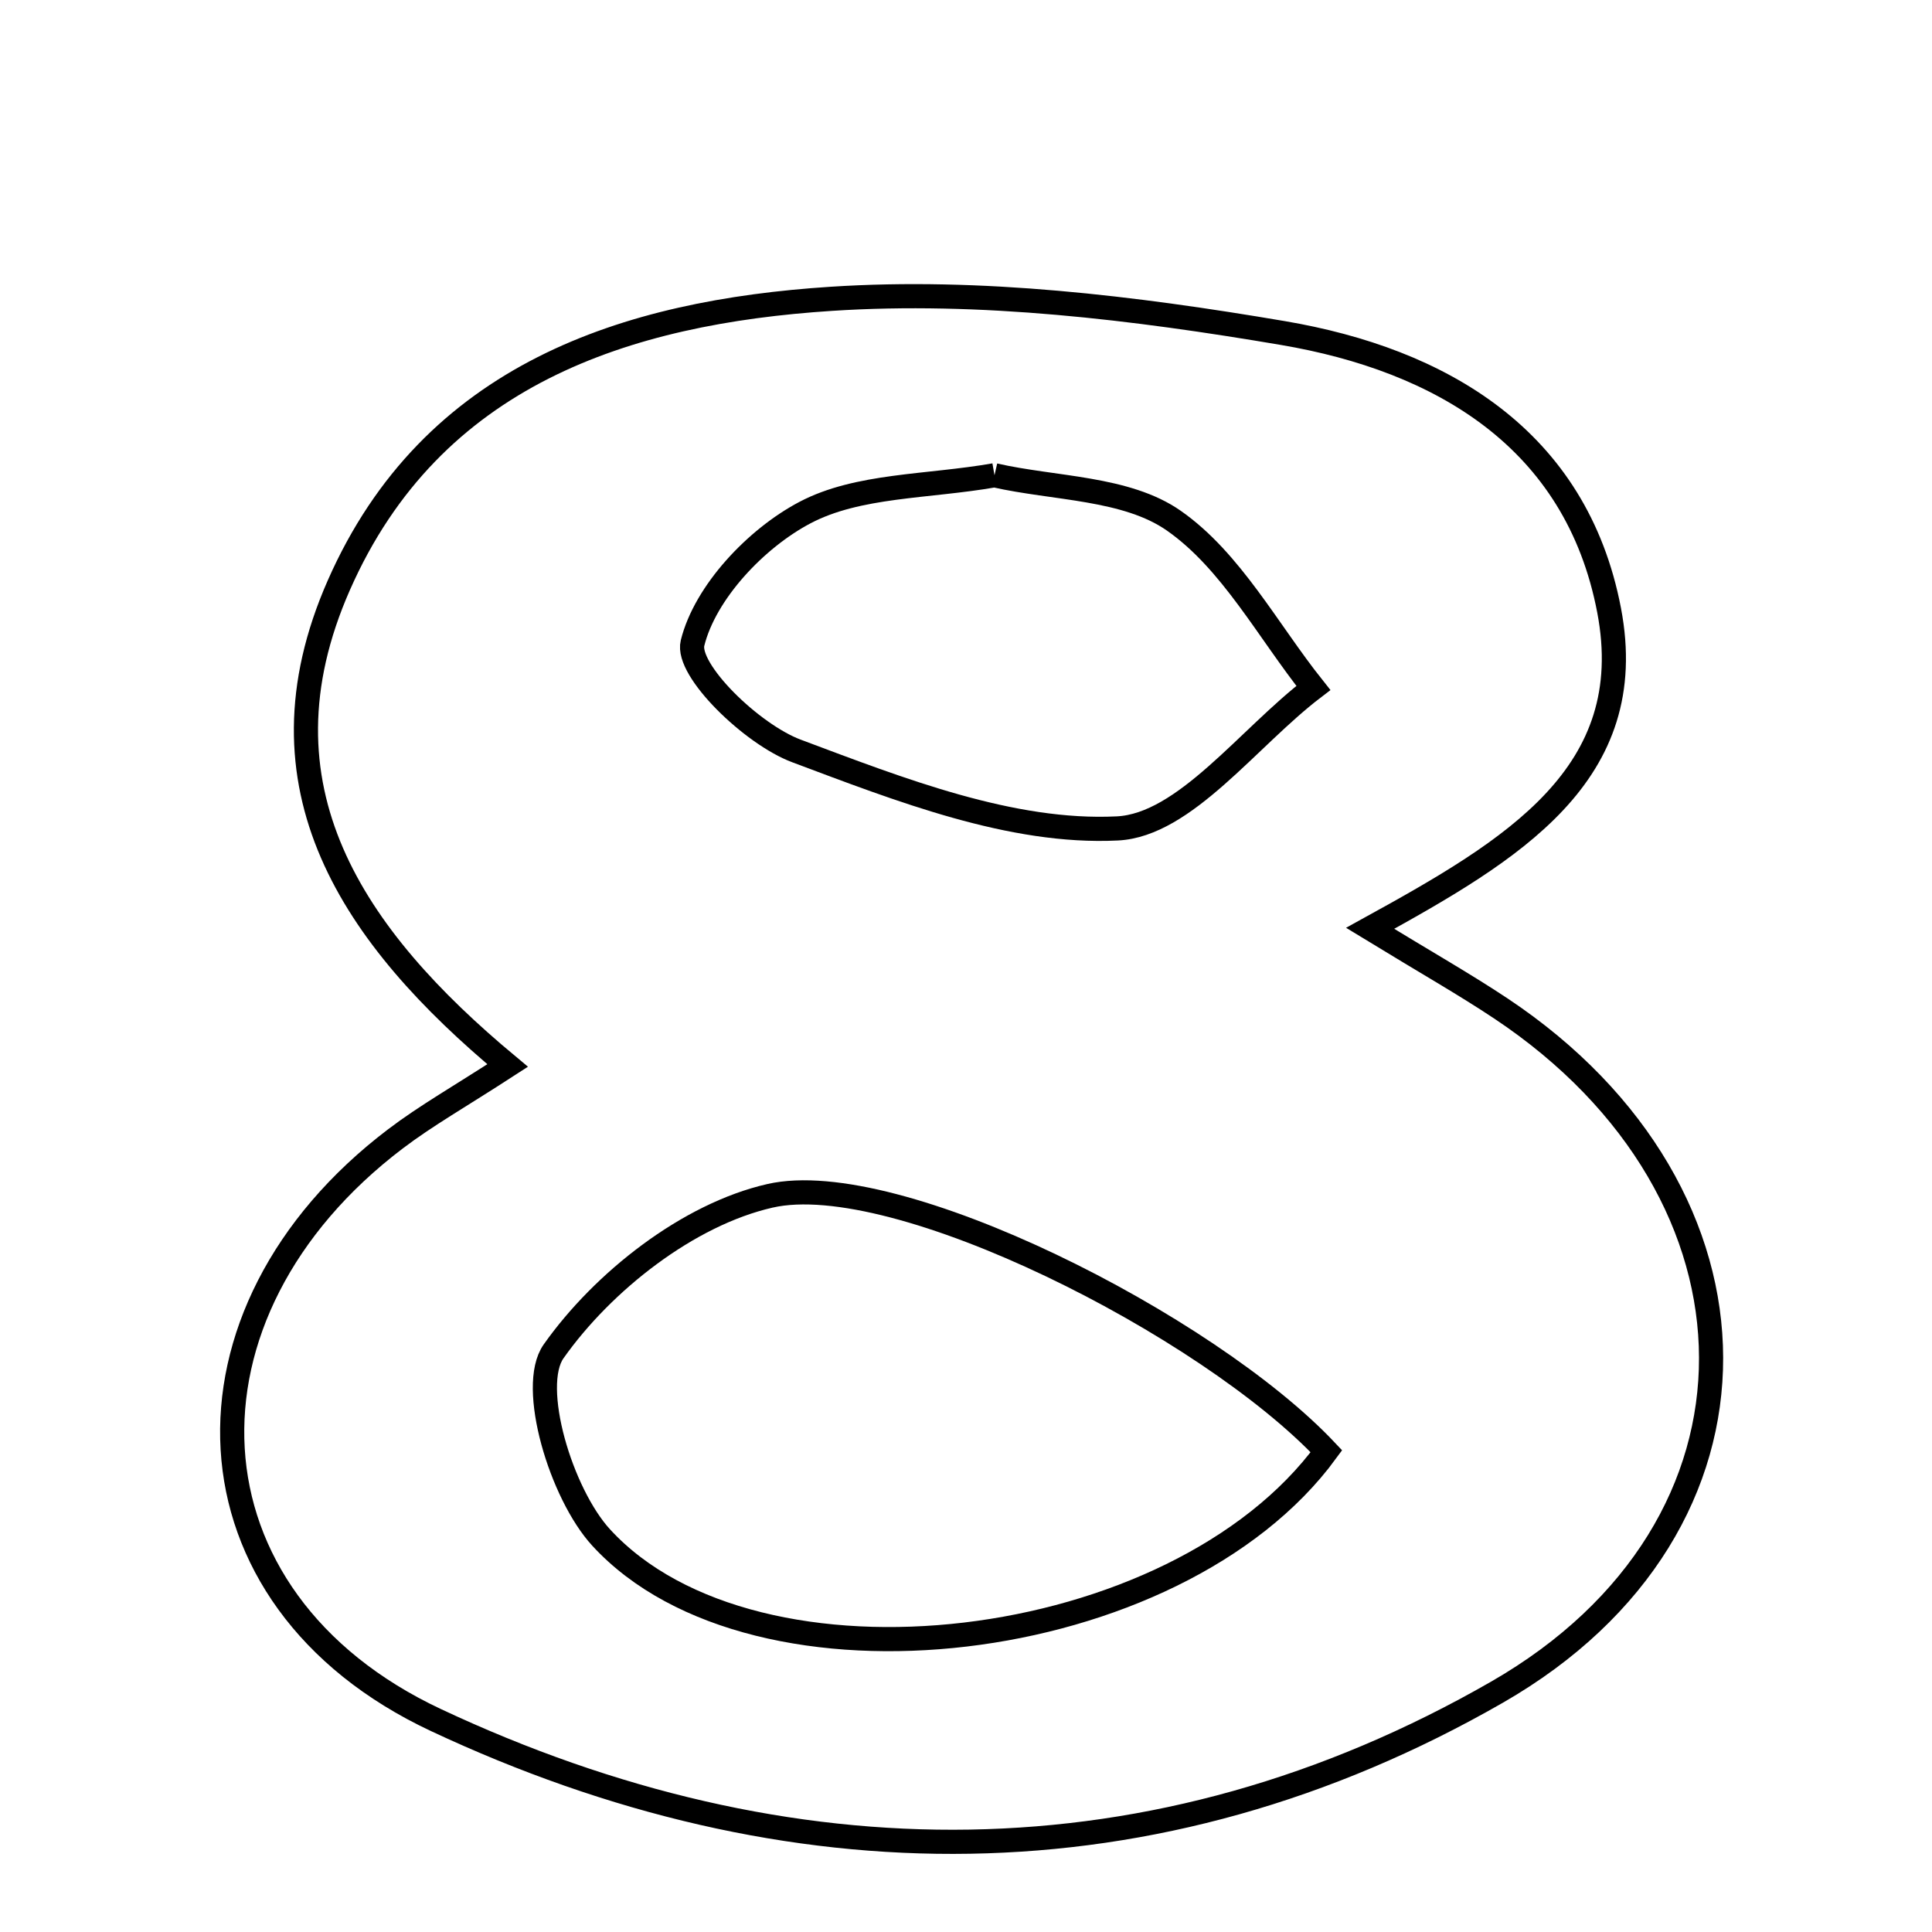 <svg xmlns="http://www.w3.org/2000/svg" viewBox="0.0 0.0 24.0 24.0" height="200px" width="200px"><path fill="none" stroke="black" stroke-width=".3" stroke-opacity="1.0"  filling="0" d="M10.326 3.712 C12.182 3.591 14.091 3.824 15.936 4.137 C17.891 4.469 19.581 5.445 19.989 7.582 C20.378 9.621 18.79 10.558 17.02 11.532 C17.728 11.964 18.197 12.23 18.645 12.528 C22.095 14.825 22.173 18.967 18.596 21.021 C14.346 23.461 9.786 23.417 5.417 21.368 C2.197 19.859 2.067 16.305 4.914 14.146 C5.295 13.857 5.714 13.62 6.306 13.236 C4.39 11.641 3.103 9.78 4.209 7.27 C5.363 4.648 7.784 3.877 10.326 3.712"></path>
<path fill="none" stroke="black" stroke-width=".3" stroke-opacity="1.0"  filling="0" d="M12.354 5.904 C13.094 6.073 13.991 6.054 14.583 6.469 C15.296 6.968 15.75 7.837 16.315 8.546 C15.505 9.164 14.718 10.25 13.88 10.291 C12.565 10.356 11.179 9.81 9.895 9.329 C9.34 9.122 8.52 8.324 8.603 7.988 C8.759 7.358 9.39 6.689 9.999 6.368 C10.659 6.02 11.519 6.05 12.354 5.904"></path>
<path fill="none" stroke="black" stroke-width=".3" stroke-opacity="1.0"  filling="0" d="M9.565 14.855 C11.134 14.496 15.002 16.461 16.477 18.028 C14.608 20.58 9.387 21.191 7.468 19.1 C6.969 18.556 6.568 17.224 6.877 16.787 C7.489 15.92 8.549 15.086 9.565 14.855"></path></svg>